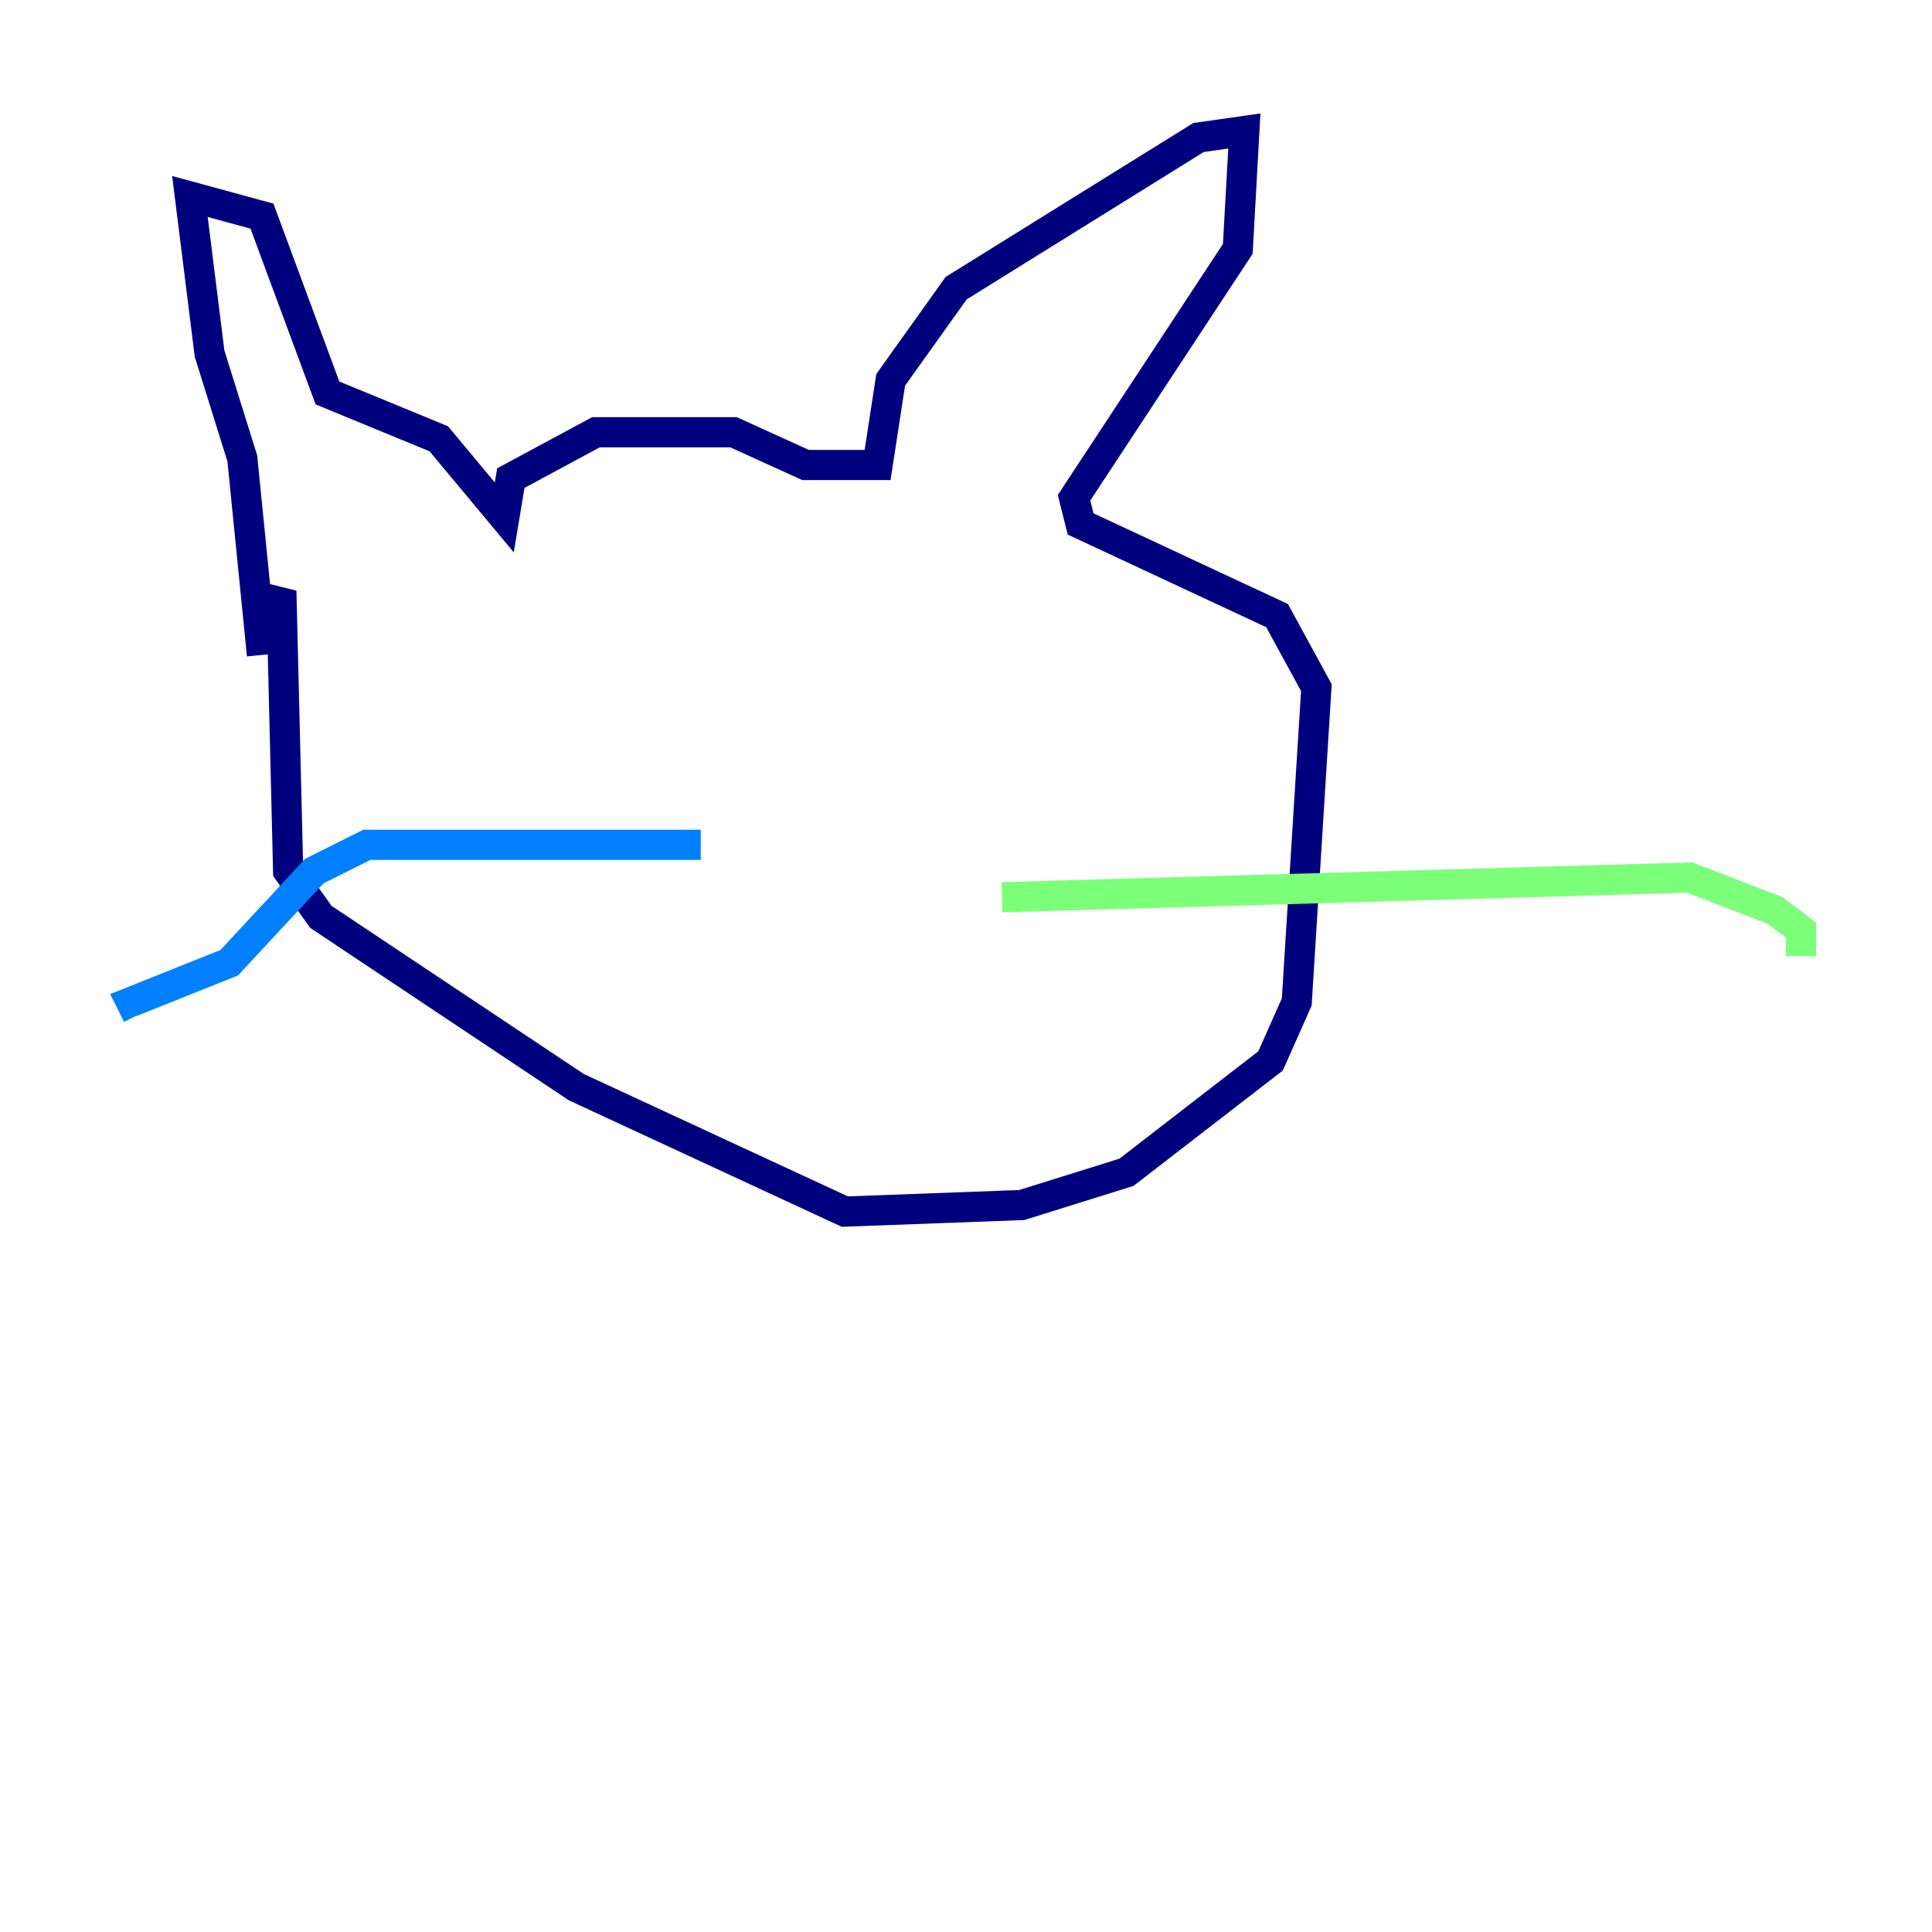 <?xml version="1.0" encoding="utf-8" ?>
<svg baseProfile="tiny" height="128" version="1.2" viewBox="0,0,128,128" width="128" xmlns="http://www.w3.org/2000/svg" xmlns:ev="http://www.w3.org/2001/xml-events" xmlns:xlink="http://www.w3.org/1999/xlink"><defs /><polyline fill="none" points="17.356,43.39 16.054,30.373 13.885,23.43 12.583,13.017 17.356,14.319 21.695,26.034 29.071,29.071 33.41,34.278 33.844,31.675 39.485,28.637 48.597,28.637 53.37,30.807 58.142,30.807 59.01,25.166 63.349,19.091 79.403,9.112 82.441,8.678 82.007,16.488 71.159,32.976 71.593,34.712 84.61,40.786 87.214,45.559 85.912,66.386 84.176,70.291 74.63,77.668 67.688,79.837 55.973,80.271 38.183,72.027 21.261,60.746 19.091,57.709 18.658,39.919 16.922,39.485" stroke="#00007f" stroke-width="2" /><polyline fill="none" points="46.427,55.973 24.298,55.973 20.827,57.709 15.186,63.783 8.678,66.386 9.112,67.254" stroke="#0080ff" stroke-width="2" /><polyline fill="none" points="66.386,59.444 111.946,58.142 117.586,60.312 119.322,61.614 119.322,63.349" stroke="#7cff79" stroke-width="2" /><polyline fill="none" points="60.746,46.861 60.746,46.861" stroke="#ff9400" stroke-width="2" /><polyline fill="none" points="45.559,46.861 45.559,46.861" stroke="#7f0000" stroke-width="2" /></svg>